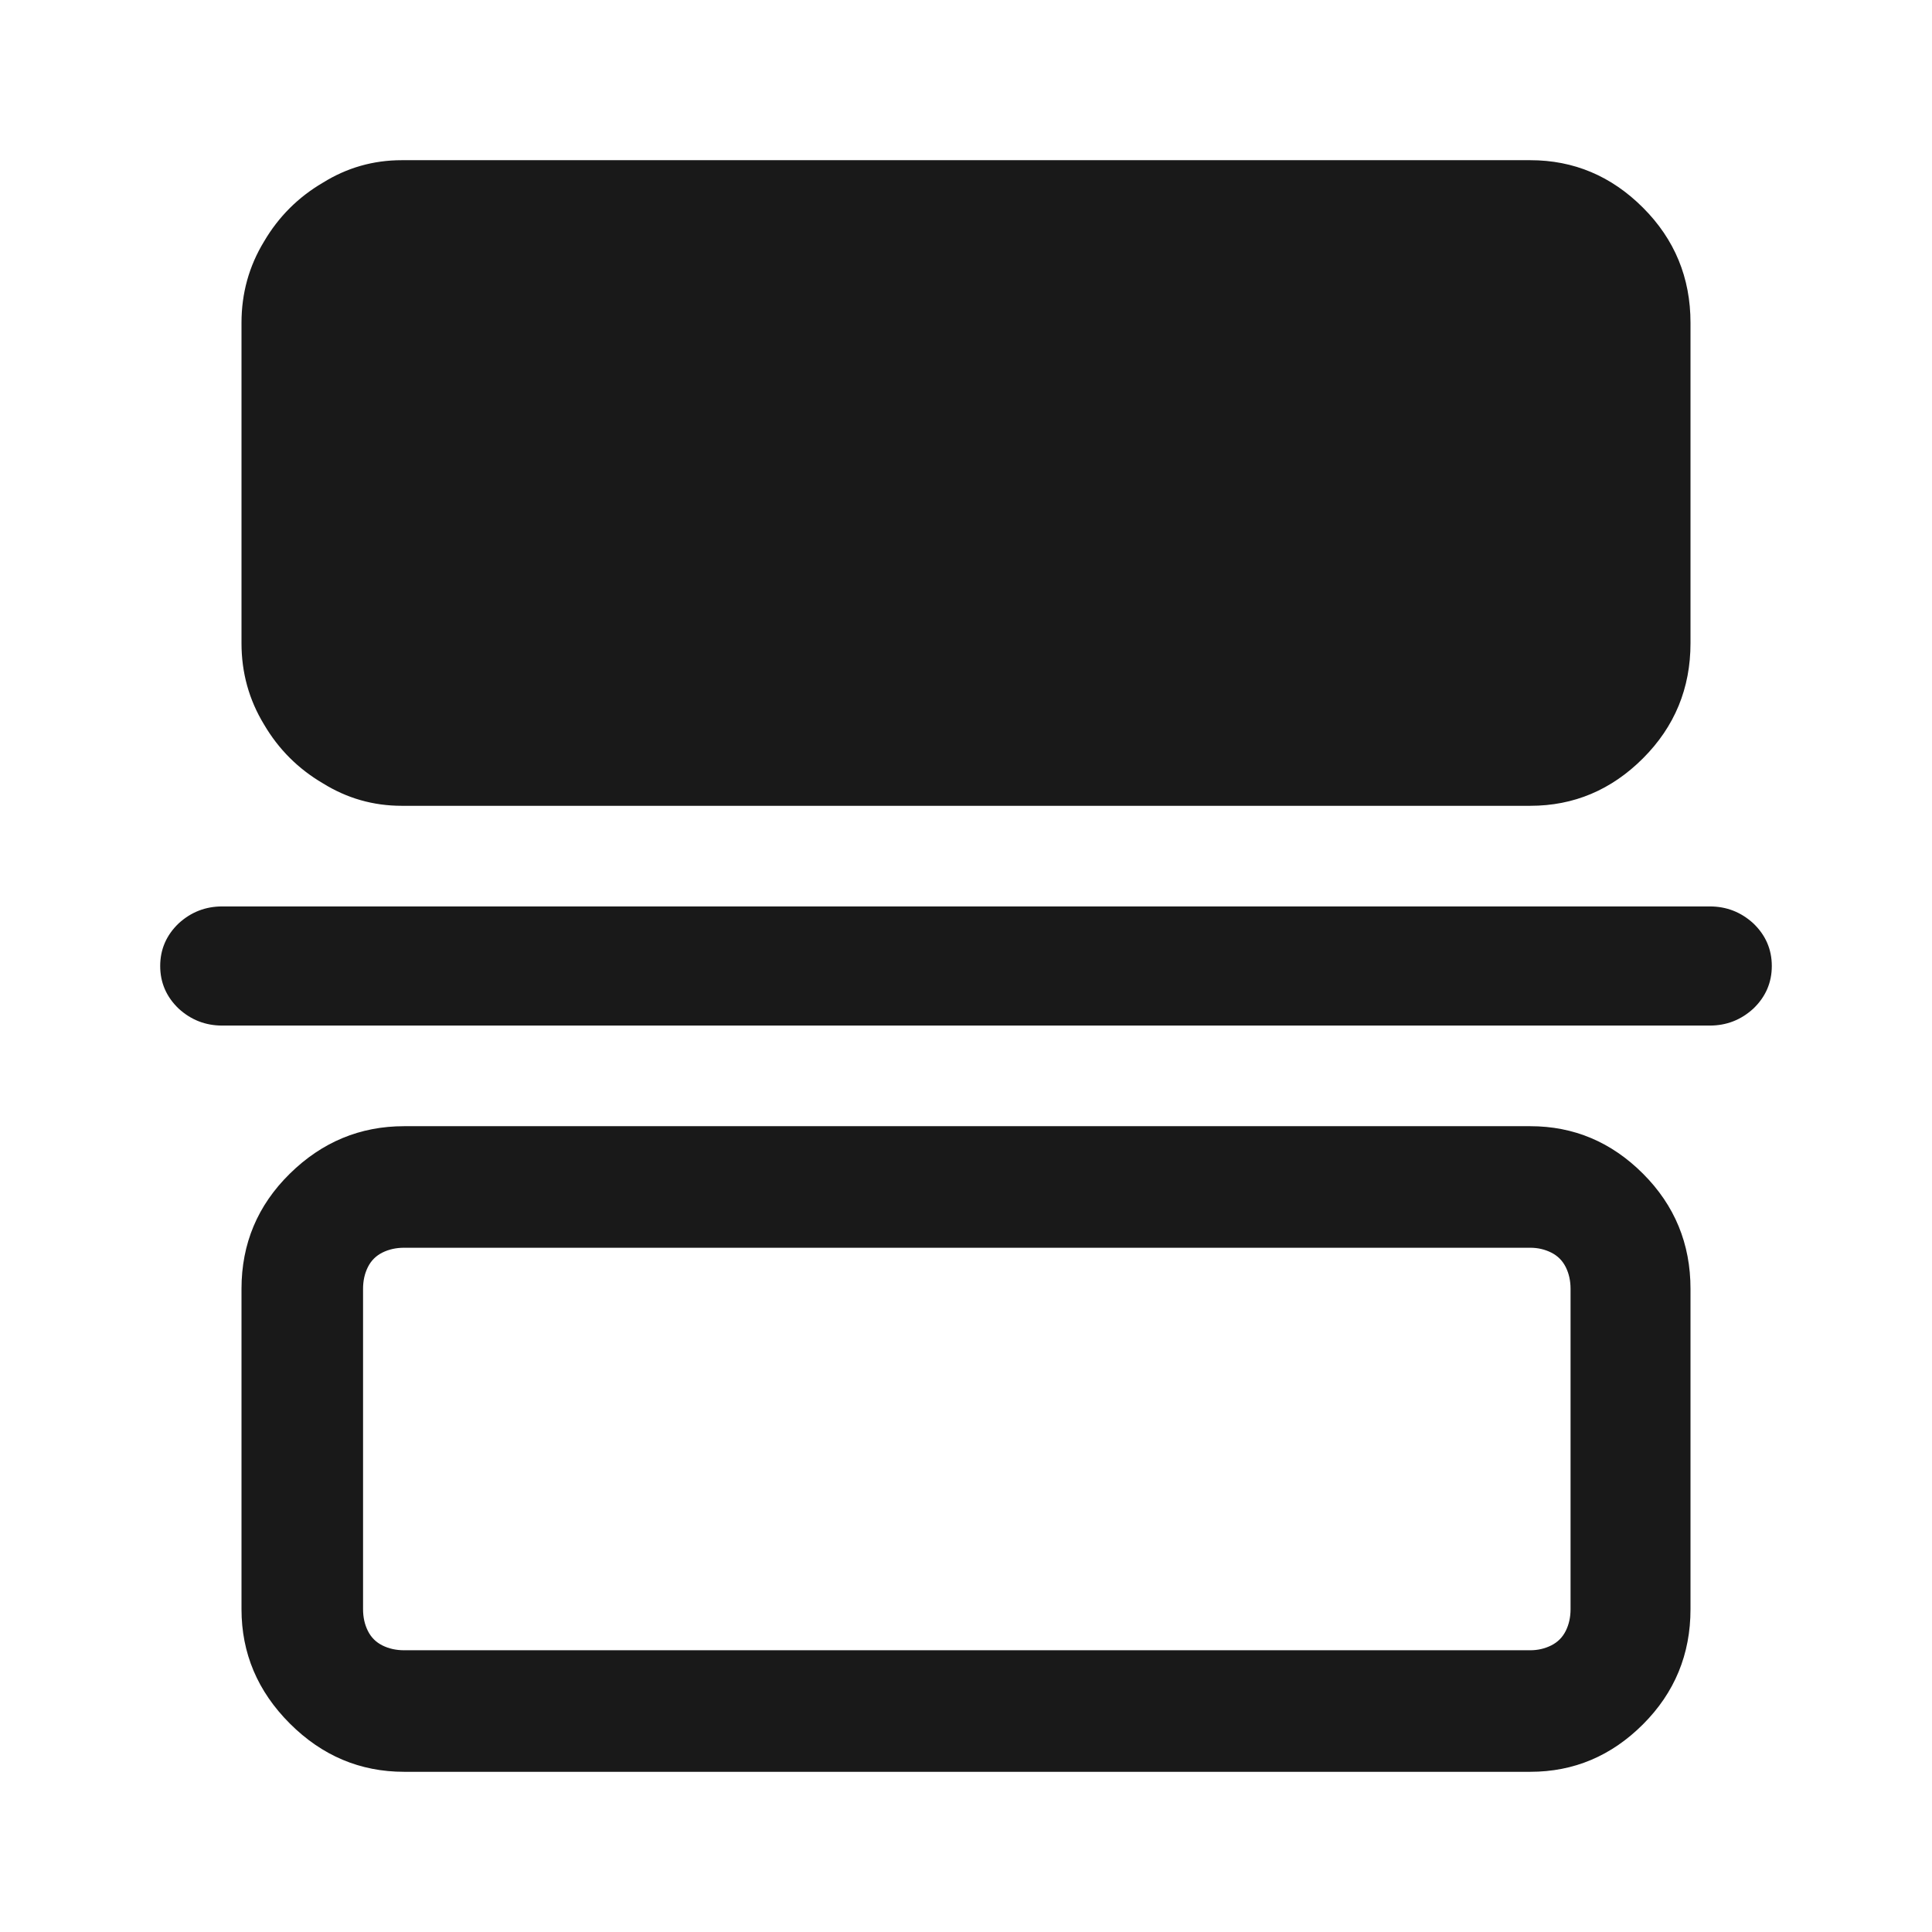 <?xml version="1.0" standalone="no"?>
<svg xmlns="http://www.w3.org/2000/svg" width="24" height="24"><rect width="24" height="24" opacity="0"></rect><g><path d="M21.24 12.74Q21.55 12.74 21.78 12.53Q22.01 12.31 22.01 12Q22.01 11.69 21.78 11.47Q21.55 11.26 21.24 11.26L2.76 11.26Q2.45 11.26 2.22 11.47Q1.99 11.69 1.99 12Q1.99 12.31 2.22 12.53Q2.45 12.74 2.76 12.74L21.24 12.74ZM19.01 10.01Q19.82 10.01 20.41 9.42Q21 8.83 21 7.99L21 4.01Q21 3.17 20.41 2.58Q19.82 1.99 19.01 1.99L4.99 1.99Q4.46 1.99 4.01 2.27Q3.55 2.54 3.28 3Q3 3.46 3 4.01L3 7.99Q3 8.54 3.28 9Q3.55 9.46 4.01 9.73Q4.46 10.01 4.99 10.01L19.01 10.01Z" fill="rgba(0,0,0,0.902)"></path><path d="M19.01 22.01Q19.82 22.01 20.41 21.42Q21 20.83 21 19.99L21 16.01Q21 15.17 20.41 14.58Q19.82 13.99 19.01 13.99L5.02 13.99Q4.2 13.99 3.6 14.58Q3 15.17 3 16.01L3 19.99Q3 20.81 3.6 21.41Q4.2 22.01 5.02 22.01L19.01 22.01ZM19.01 15.5Q19.15 15.5 19.27 15.56Q19.39 15.62 19.45 15.74Q19.51 15.86 19.51 16.01L19.51 19.99Q19.51 20.14 19.45 20.26Q19.39 20.38 19.27 20.44Q19.15 20.5 19.01 20.5L5.02 20.5Q4.87 20.5 4.75 20.44Q4.63 20.38 4.57 20.26Q4.51 20.14 4.51 19.99L4.51 16.01Q4.51 15.86 4.57 15.74Q4.63 15.62 4.75 15.56Q4.87 15.5 5.02 15.5L19.01 15.5Z" fill="rgba(0,0,0,0.902)"></path></g></svg>